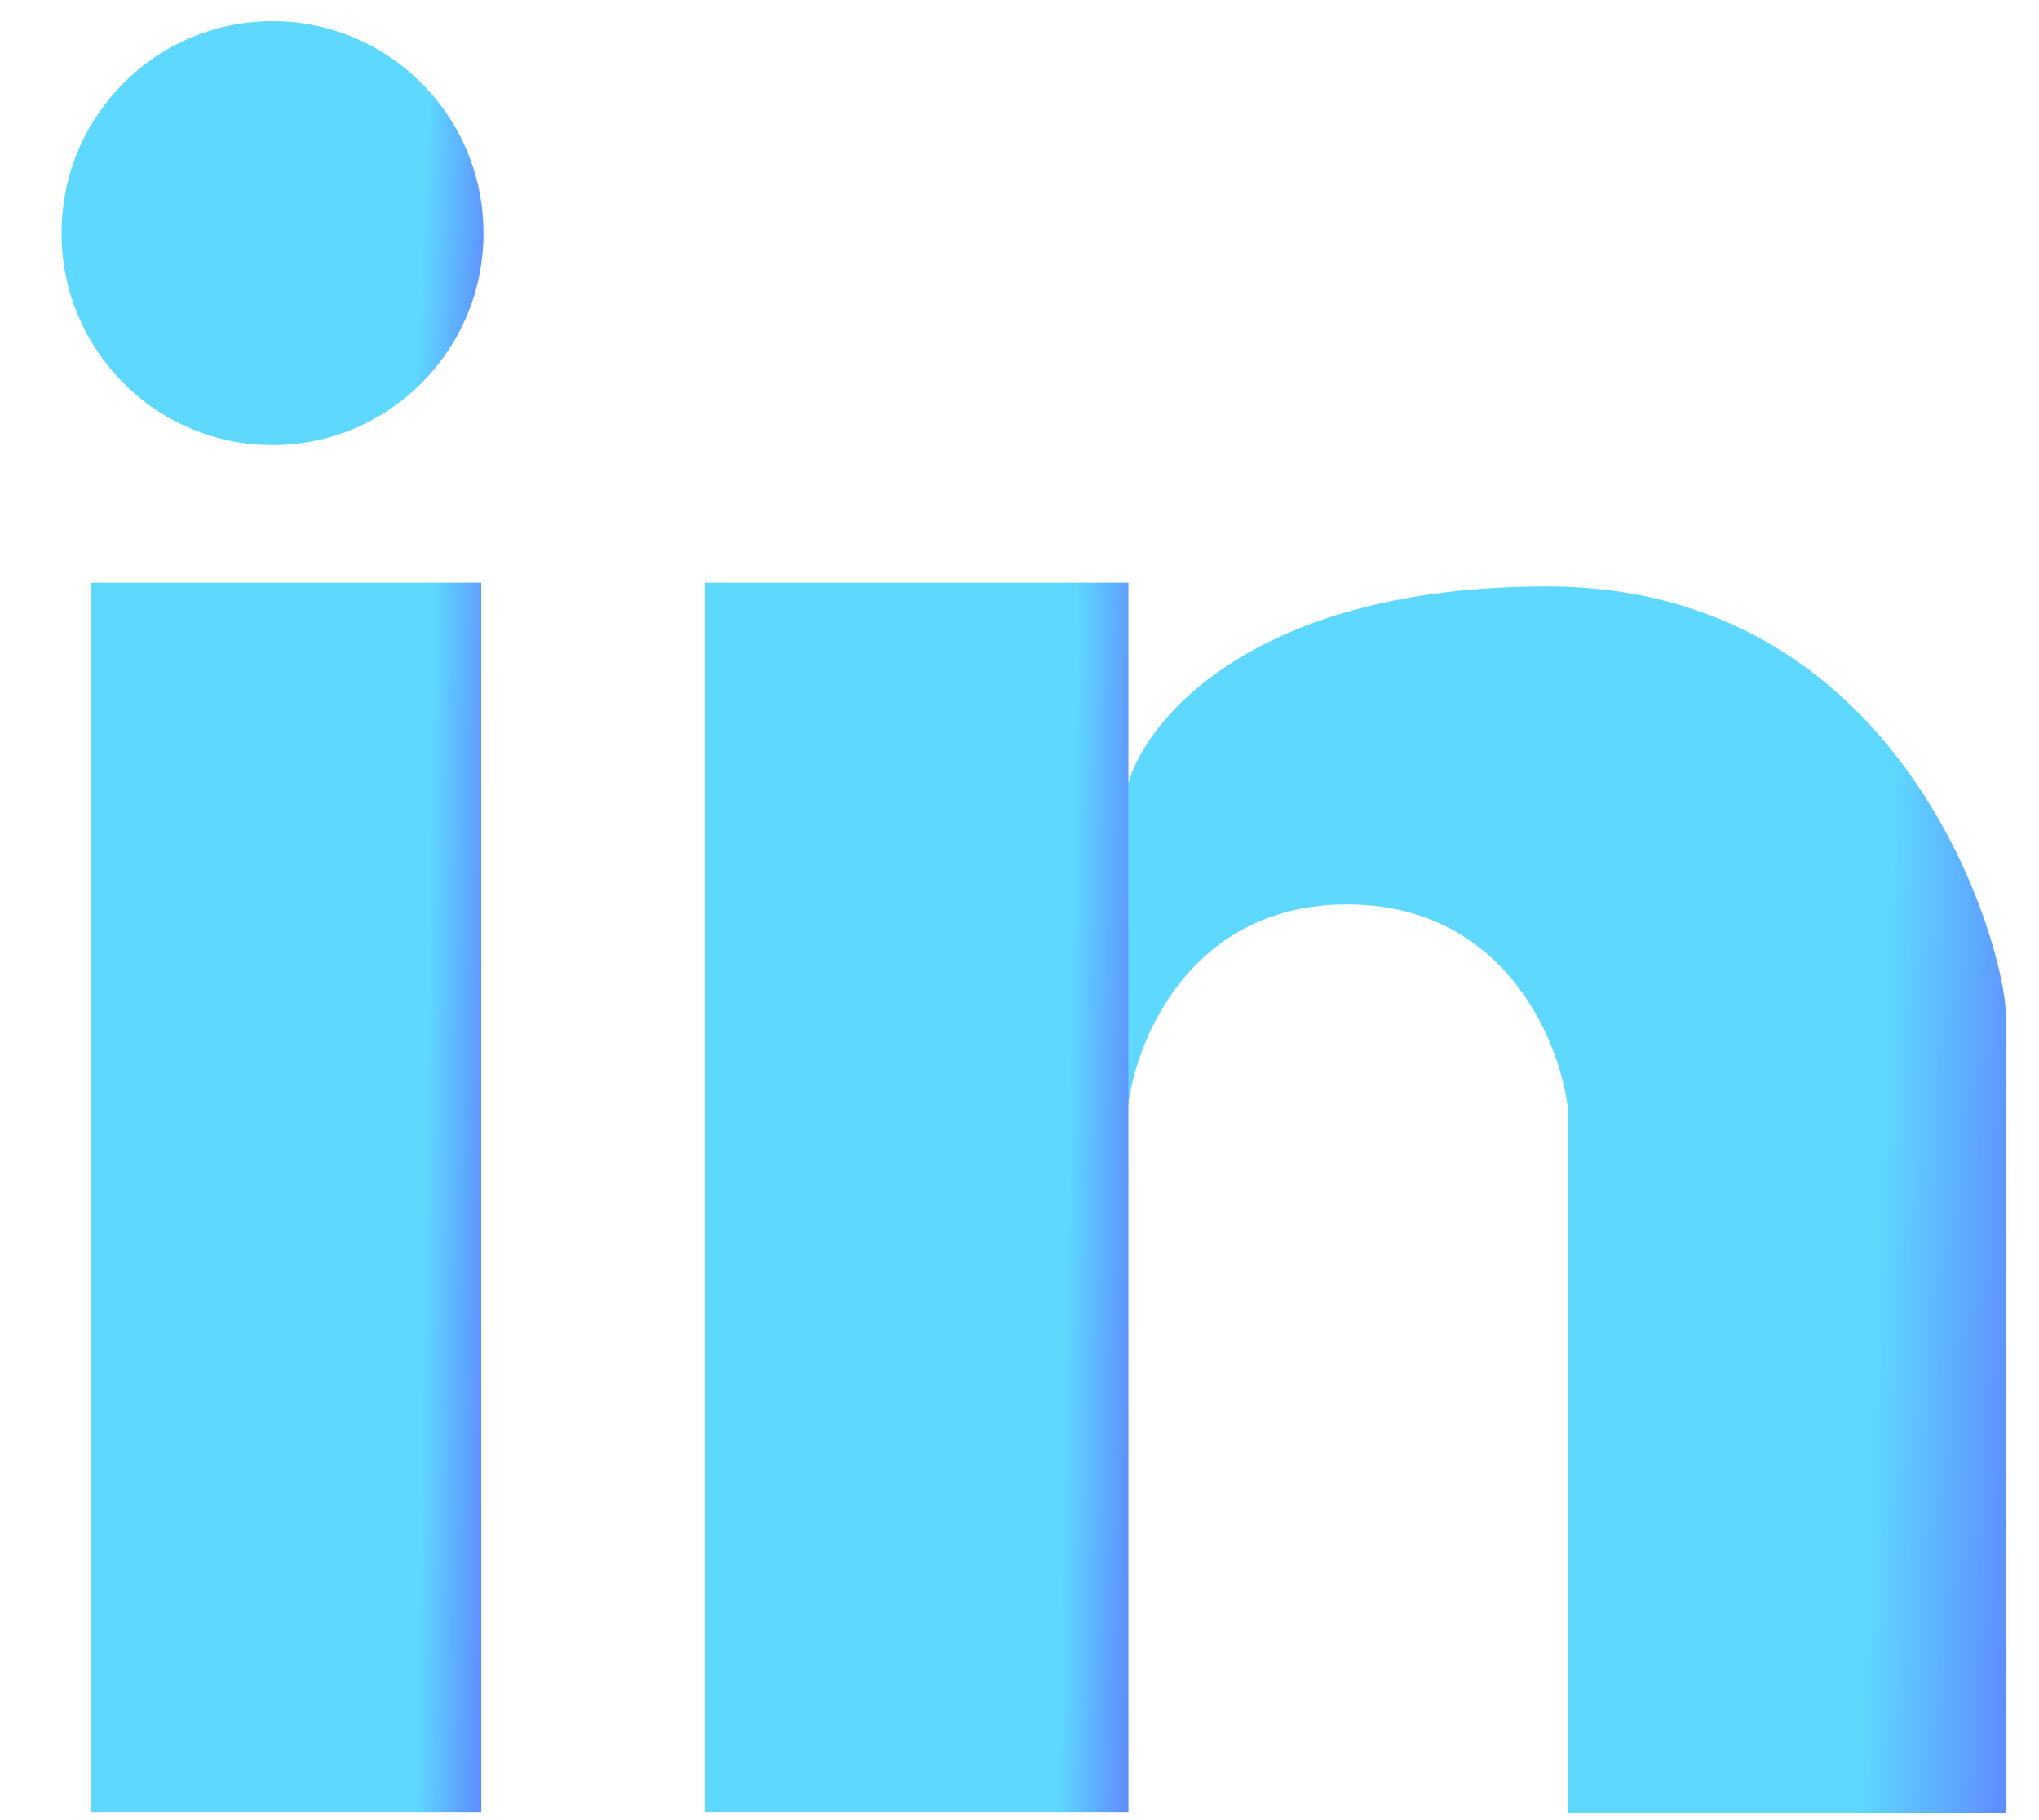 <svg width="28" height="25" viewBox="0 0 28 25" fill="none" xmlns="http://www.w3.org/2000/svg">
<path d="M21.239 8.055C17.25 8.055 15.745 9.862 15.491 10.766V15.197C15.601 14.272 16.356 12.423 18.499 12.423C20.641 12.423 21.41 14.272 21.527 15.197V24.906H27.543V13.913C27.543 13.106 26.224 8.055 21.239 8.055Z" fill="url(#paint0_linear_1545_209)"/>
<ellipse cx="3.742" cy="3.202" rx="2.897" ry="2.911" fill="url(#paint1_linear_1545_209)"/>
<rect x="1.243" y="8.004" width="5.366" height="16.884" fill="url(#paint2_linear_1545_209)"/>
<rect x="9.676" y="8.004" width="5.82" height="16.884" fill="url(#paint3_linear_1545_209)"/>
<defs>
<linearGradient id="paint0_linear_1545_209" x1="15.943" y1="7.148" x2="29.406" y2="7.583" gradientUnits="userSpaceOnUse">
<stop offset="0.753" stop-color="#5ED8FF"/>
<stop offset="1" stop-color="#5E5BFF"/>
</linearGradient>
<linearGradient id="paint1_linear_1545_209" x1="1.062" y1="-0.022" x2="7.528" y2="0.268" gradientUnits="userSpaceOnUse">
<stop offset="0.753" stop-color="#5ED8FF"/>
<stop offset="1" stop-color="#5E5BFF"/>
</linearGradient>
<linearGradient id="paint2_linear_1545_209" x1="1.444" y1="7.095" x2="7.444" y2="7.182" gradientUnits="userSpaceOnUse">
<stop offset="0.753" stop-color="#5ED8FF"/>
<stop offset="1" stop-color="#5E5BFF"/>
</linearGradient>
<linearGradient id="paint3_linear_1545_209" x1="9.894" y1="7.095" x2="16.4" y2="7.197" gradientUnits="userSpaceOnUse">
<stop offset="0.753" stop-color="#5ED8FF"/>
<stop offset="1" stop-color="#5E5BFF"/>
</linearGradient>
</defs>
</svg>
